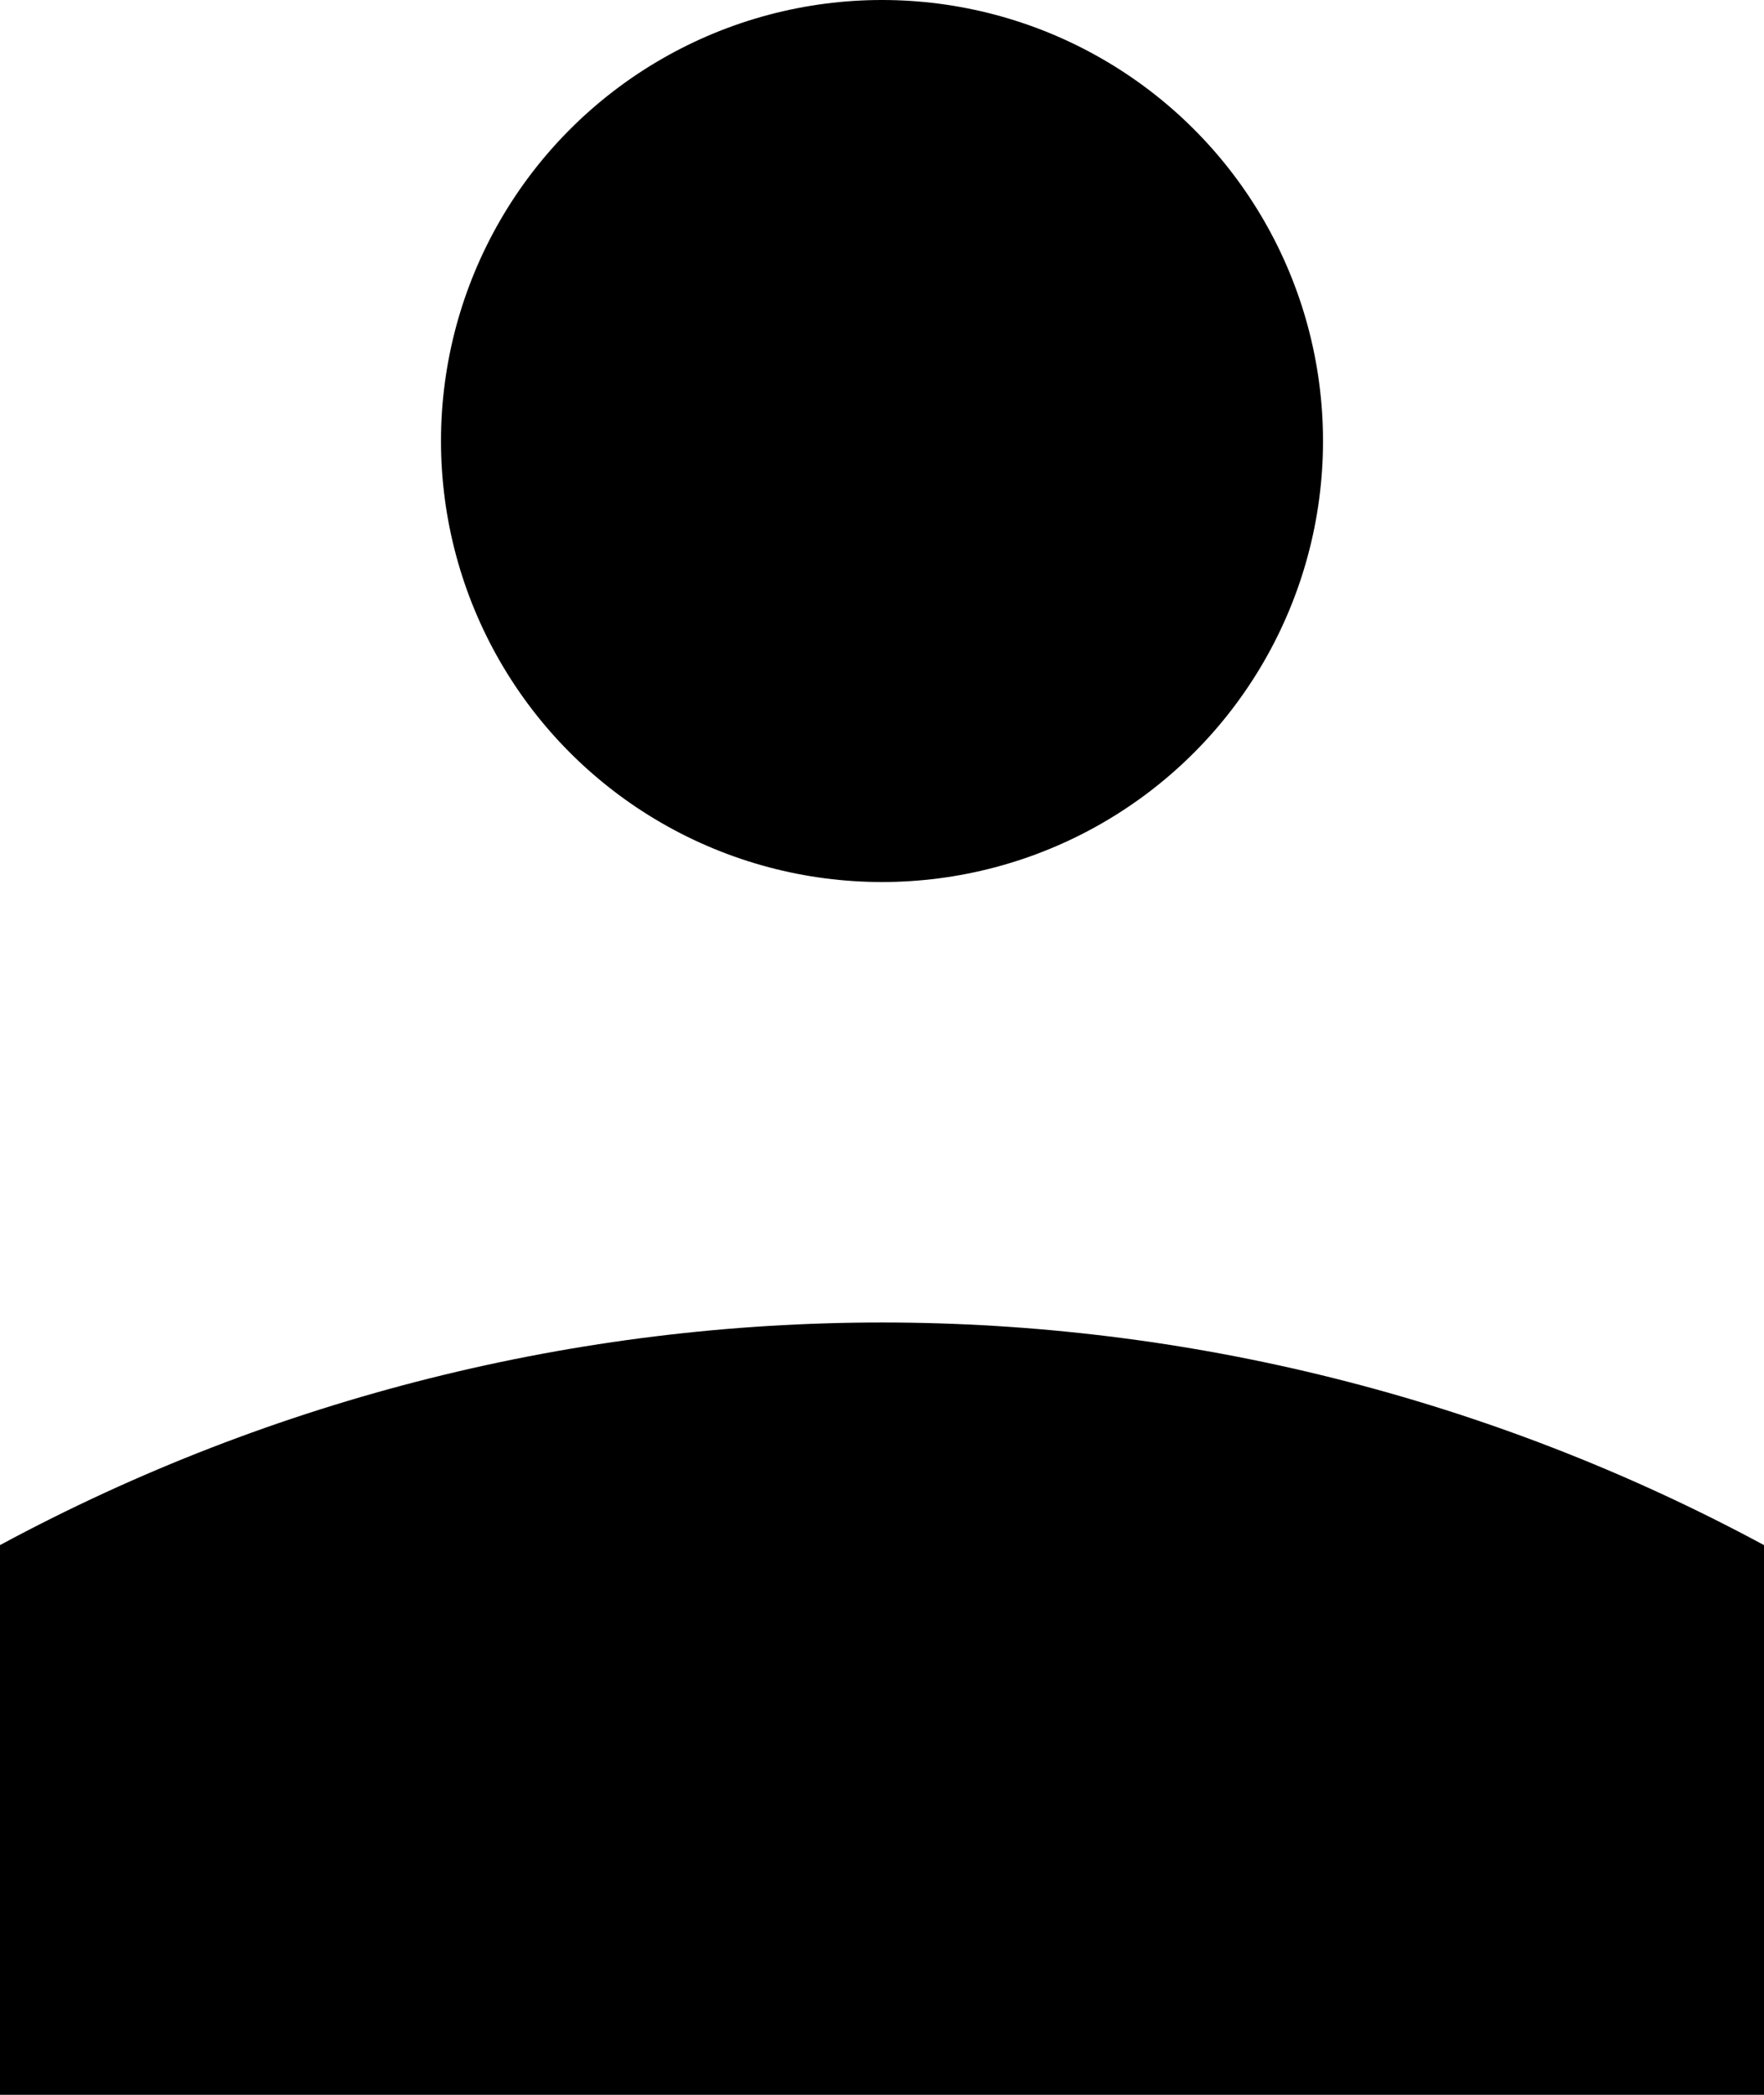 <svg width="16" height="19" viewBox="0 0 16 19" fill="none" xmlns="http://www.w3.org/2000/svg">
<path d="M0 14.014C4.993 11.322 11.007 11.322 16 14.014V19H0V14.014Z" fill="black"/>
<circle cx="8" cy="4" r="4" fill="black"/>
</svg>
